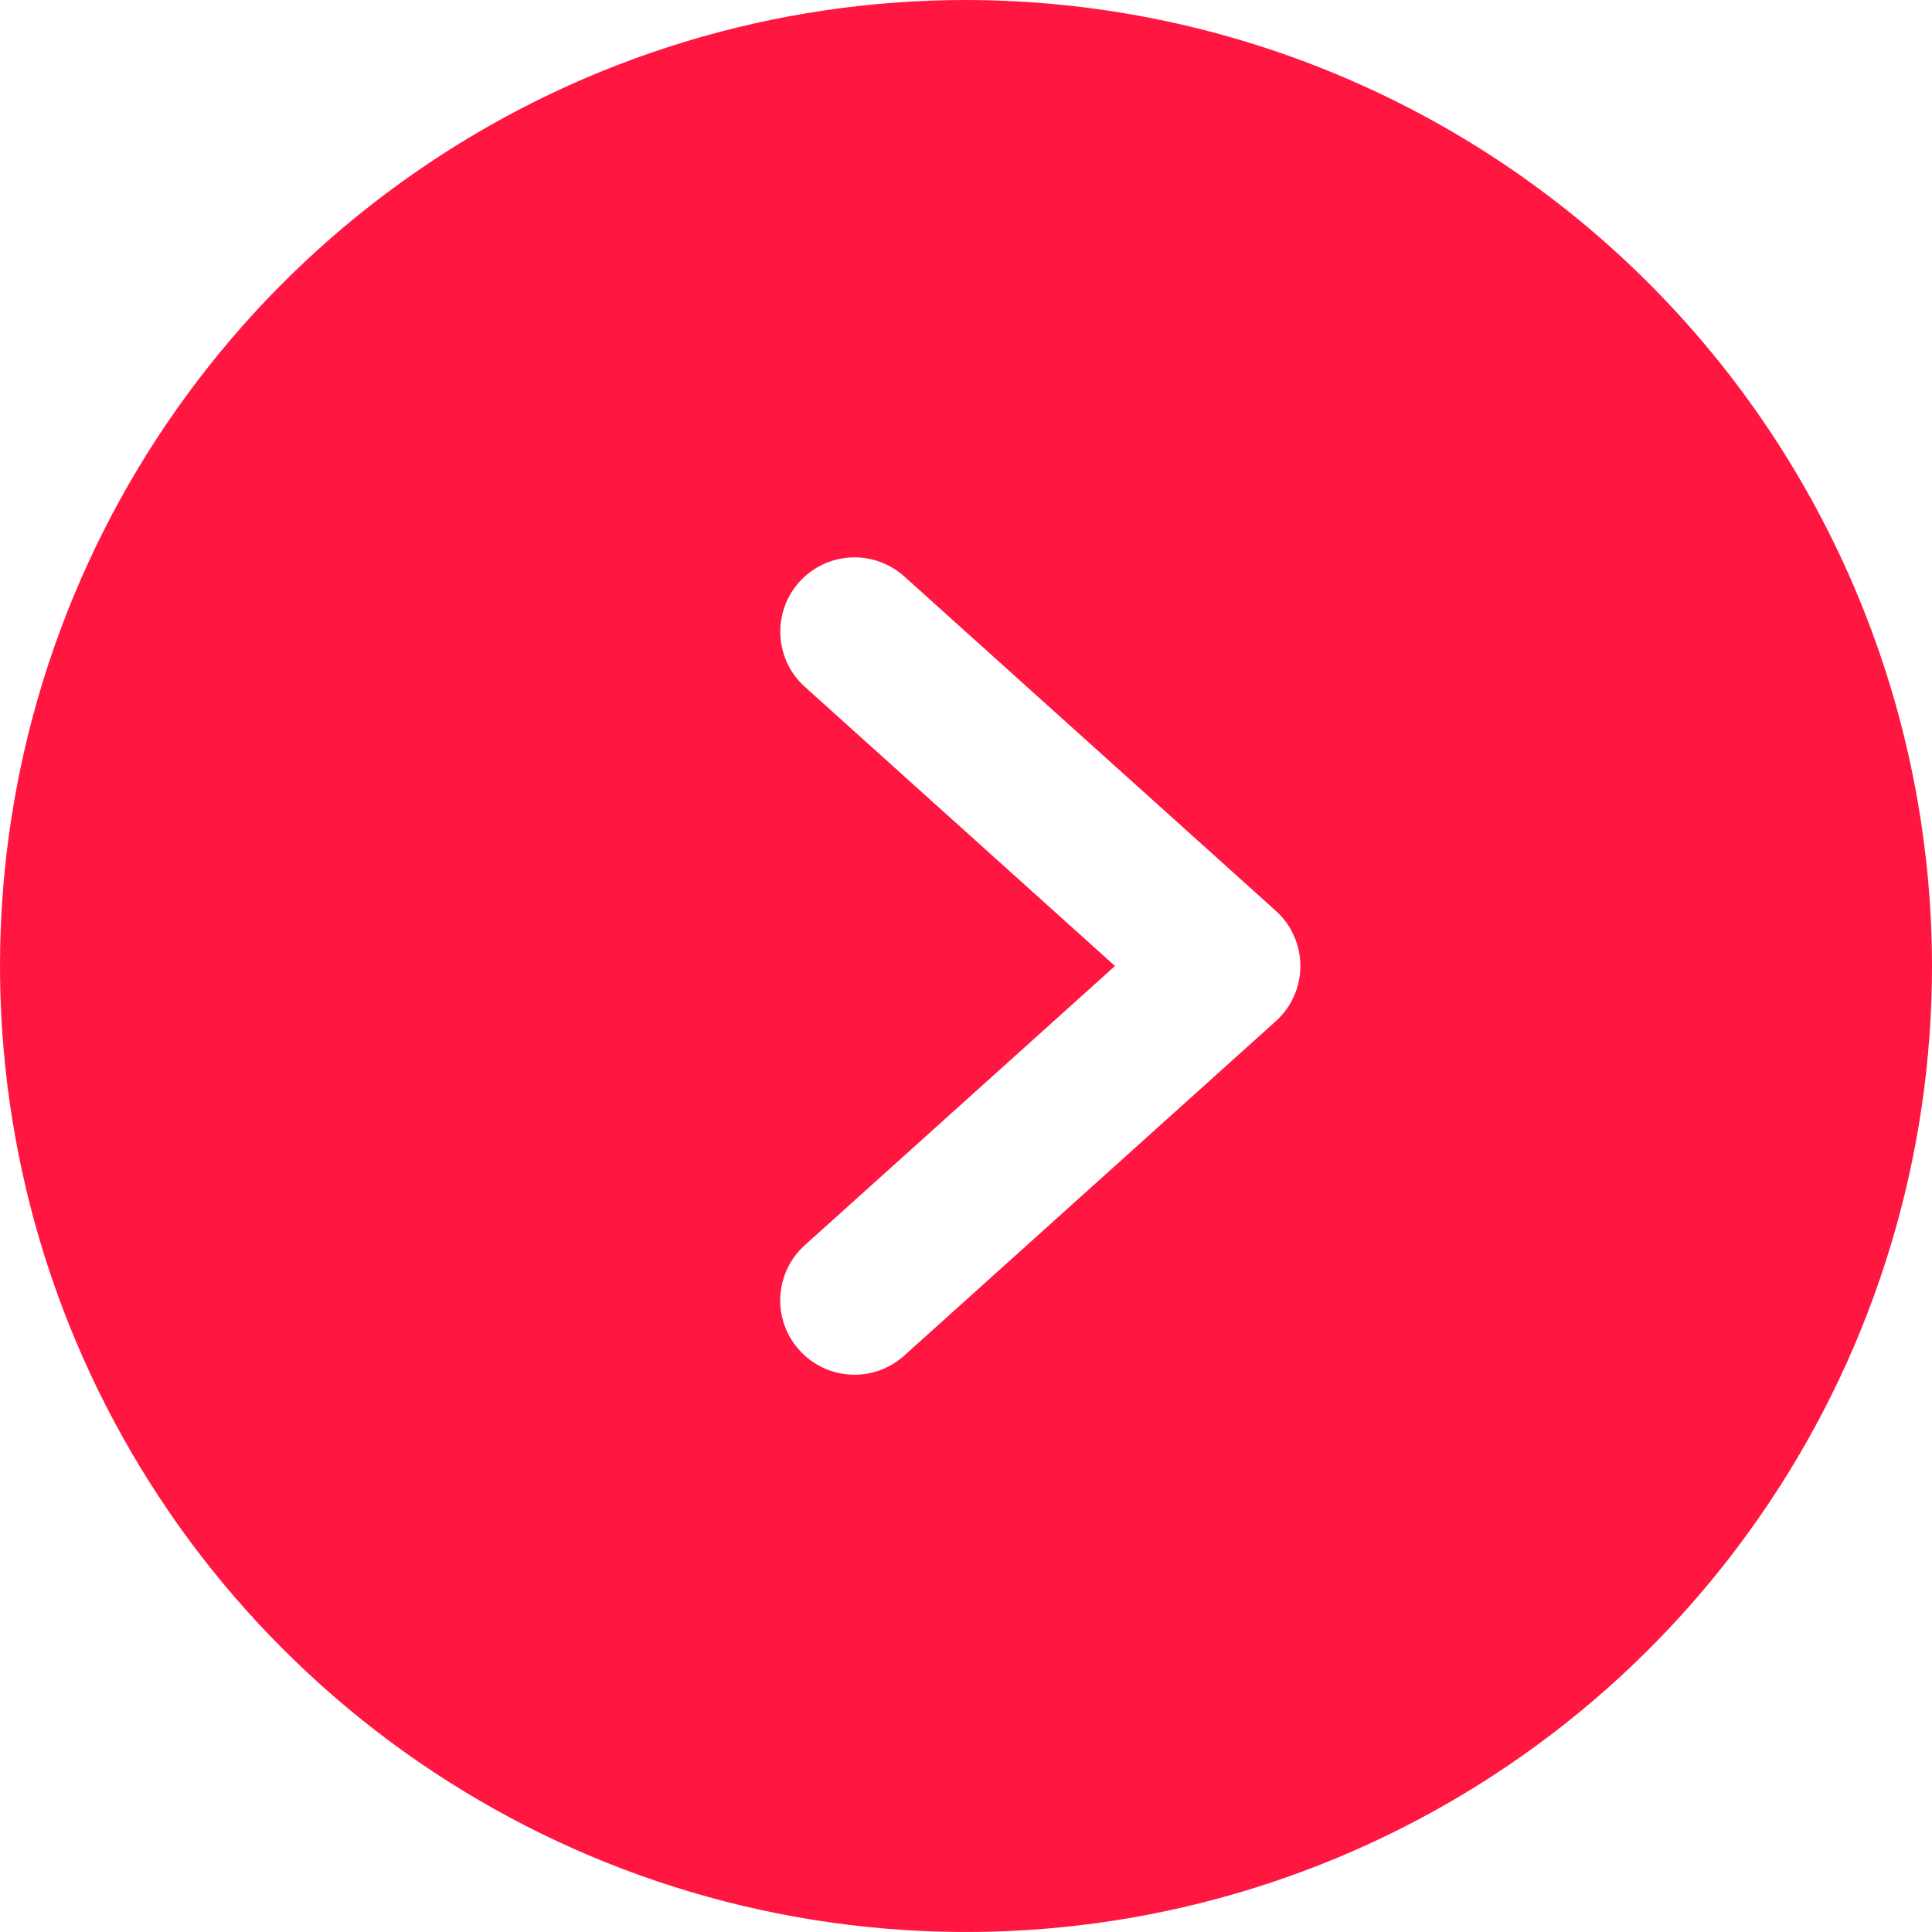 <svg width="26" height="26" viewBox="0 0 26 26" fill="none" xmlns="http://www.w3.org/2000/svg">
<g clip-path="url(#clip0_0_3)">
<path d="M13 0C10.429 0 7.915 0.762 5.778 2.191C3.64 3.619 1.974 5.65 0.99 8.025C0.006 10.401 -0.252 13.014 0.25 15.536C0.751 18.058 1.99 20.374 3.808 22.192C5.626 24.011 7.942 25.249 10.464 25.75C12.986 26.252 15.6 25.994 17.975 25.01C20.35 24.026 22.381 22.36 23.809 20.222C25.238 18.085 26 15.571 26 13C25.996 9.553 24.625 6.249 22.188 3.812C19.751 1.375 16.447 0.004 13 0ZM17.169 13.743L12.169 18.243C12.071 18.331 11.957 18.399 11.834 18.443C11.71 18.487 11.579 18.506 11.447 18.499C11.316 18.492 11.188 18.459 11.069 18.403C10.951 18.346 10.844 18.267 10.757 18.169C10.669 18.072 10.601 17.958 10.557 17.834C10.513 17.71 10.494 17.579 10.501 17.448C10.508 17.316 10.541 17.188 10.597 17.069C10.654 16.951 10.733 16.845 10.831 16.757L15.005 13L10.831 9.243C10.634 9.066 10.516 8.817 10.502 8.553C10.488 8.288 10.58 8.028 10.757 7.831C10.935 7.634 11.183 7.516 11.448 7.502C11.712 7.488 11.972 7.58 12.169 7.757L17.169 12.257C17.273 12.351 17.357 12.465 17.413 12.593C17.471 12.721 17.5 12.86 17.5 13C17.5 13.14 17.471 13.279 17.413 13.407C17.357 13.535 17.273 13.649 17.169 13.743Z" fill="#FF1641"/>
</g>
<defs>
<clipPath id="clip0_0_3">
<rect width="26" height="26" fill="white"/>
</clipPath>
</defs>
</svg>
